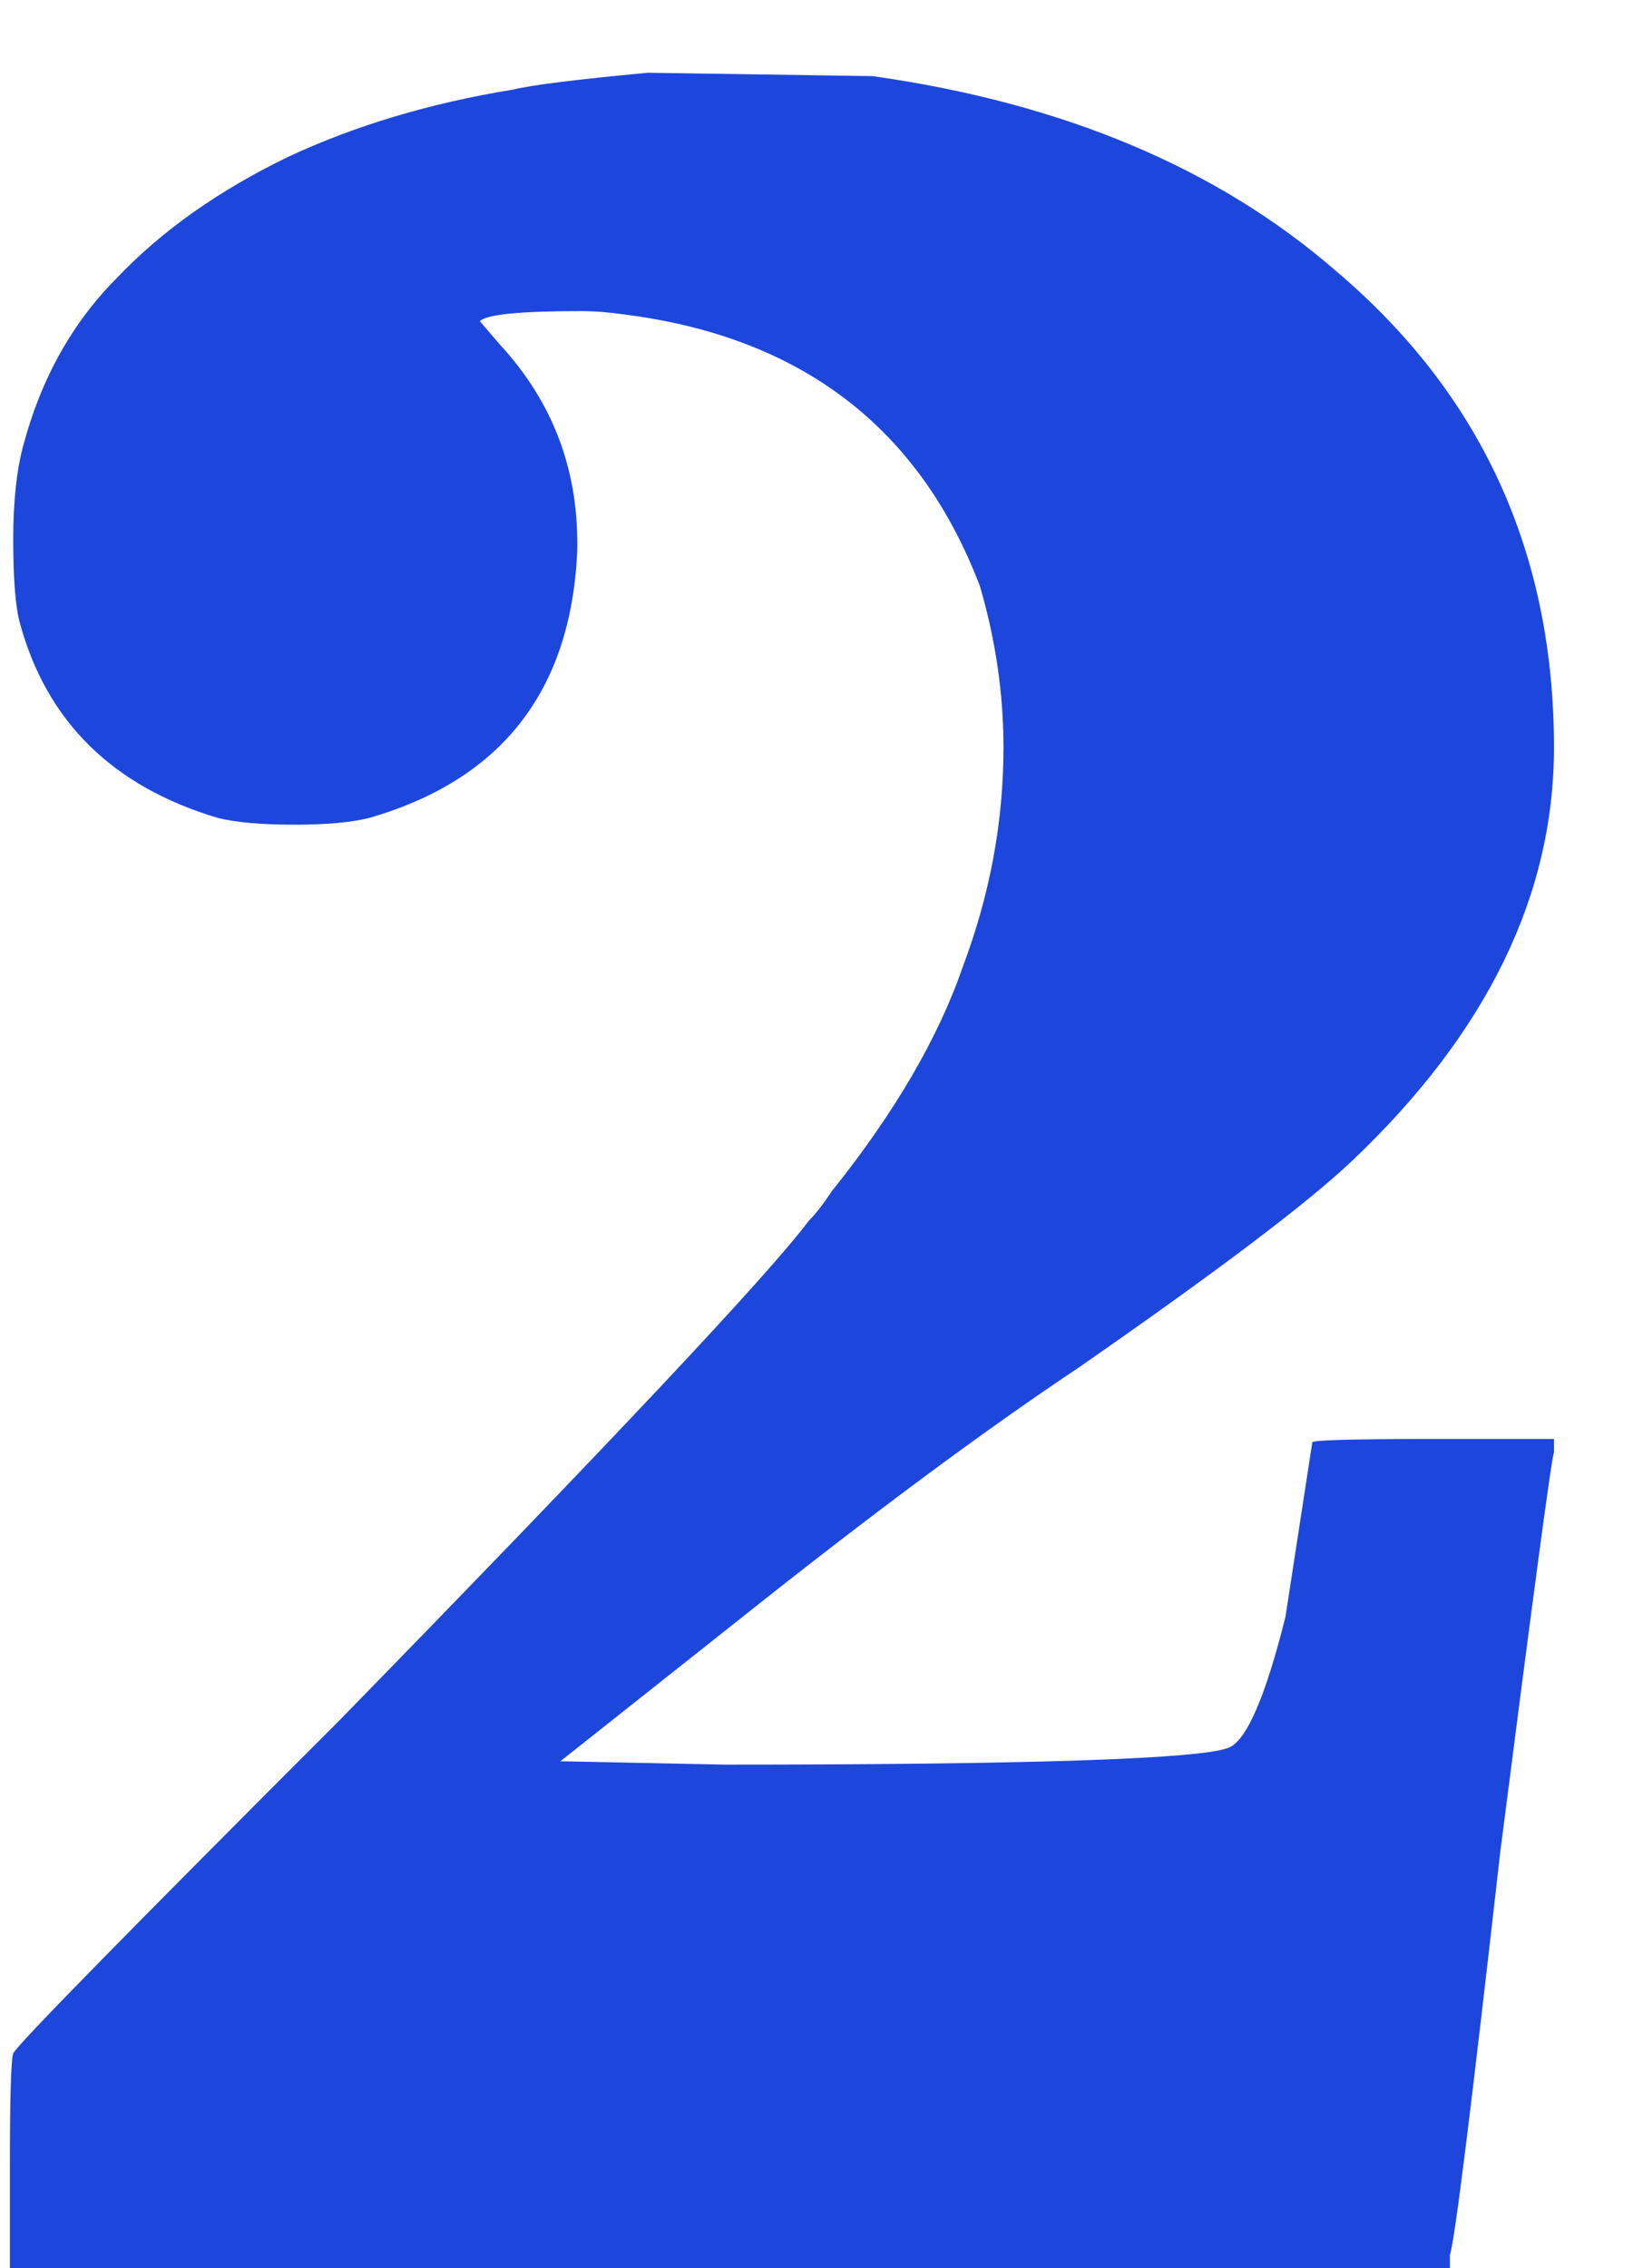 <svg width="18" height="25" viewBox="0 0 18 25" fill="none" xmlns="http://www.w3.org/2000/svg">
<path d="M7.139 0.802L9.618 0.839C11.715 1.135 13.417 1.85 14.724 2.985C16.327 4.342 17.129 6.093 17.129 8.239C17.129 9.867 16.389 11.384 14.909 12.79C14.416 13.259 13.404 14.023 11.875 15.084C10.839 15.775 9.593 16.7 8.138 17.859L6.177 19.413L7.99 19.45C11.369 19.45 13.219 19.388 13.54 19.265C13.737 19.191 13.947 18.71 14.169 17.822L14.465 15.898C14.465 15.873 14.909 15.861 15.797 15.861H17.129V16.009C17.104 16.058 16.907 17.526 16.537 20.412C16.216 23.249 16.031 24.729 15.982 24.852V25H8.027H0.109V23.89C0.109 23.125 0.121 22.706 0.146 22.632C0.195 22.533 1.392 21.312 3.735 18.969C6.744 15.886 8.471 14.048 8.915 13.456C8.989 13.382 9.075 13.271 9.174 13.123C9.865 12.26 10.346 11.433 10.617 10.644C10.913 9.855 11.061 9.053 11.061 8.239C11.061 7.647 10.975 7.055 10.802 6.463C10.136 4.712 8.829 3.713 6.88 3.466C6.707 3.441 6.547 3.429 6.399 3.429C5.733 3.429 5.363 3.466 5.289 3.54L5.511 3.799C6.103 4.44 6.387 5.205 6.362 6.093C6.288 7.622 5.523 8.597 4.068 9.016C3.871 9.065 3.599 9.09 3.254 9.09C2.884 9.09 2.6 9.065 2.403 9.016C1.244 8.671 0.516 7.955 0.22 6.87C0.171 6.697 0.146 6.389 0.146 5.945C0.146 5.526 0.183 5.18 0.257 4.909C0.454 4.169 0.8 3.552 1.293 3.059C1.786 2.541 2.415 2.097 3.18 1.727C3.92 1.382 4.746 1.135 5.659 0.987C5.856 0.938 6.35 0.876 7.139 0.802Z" fill="#1D47DC"/>
</svg>
